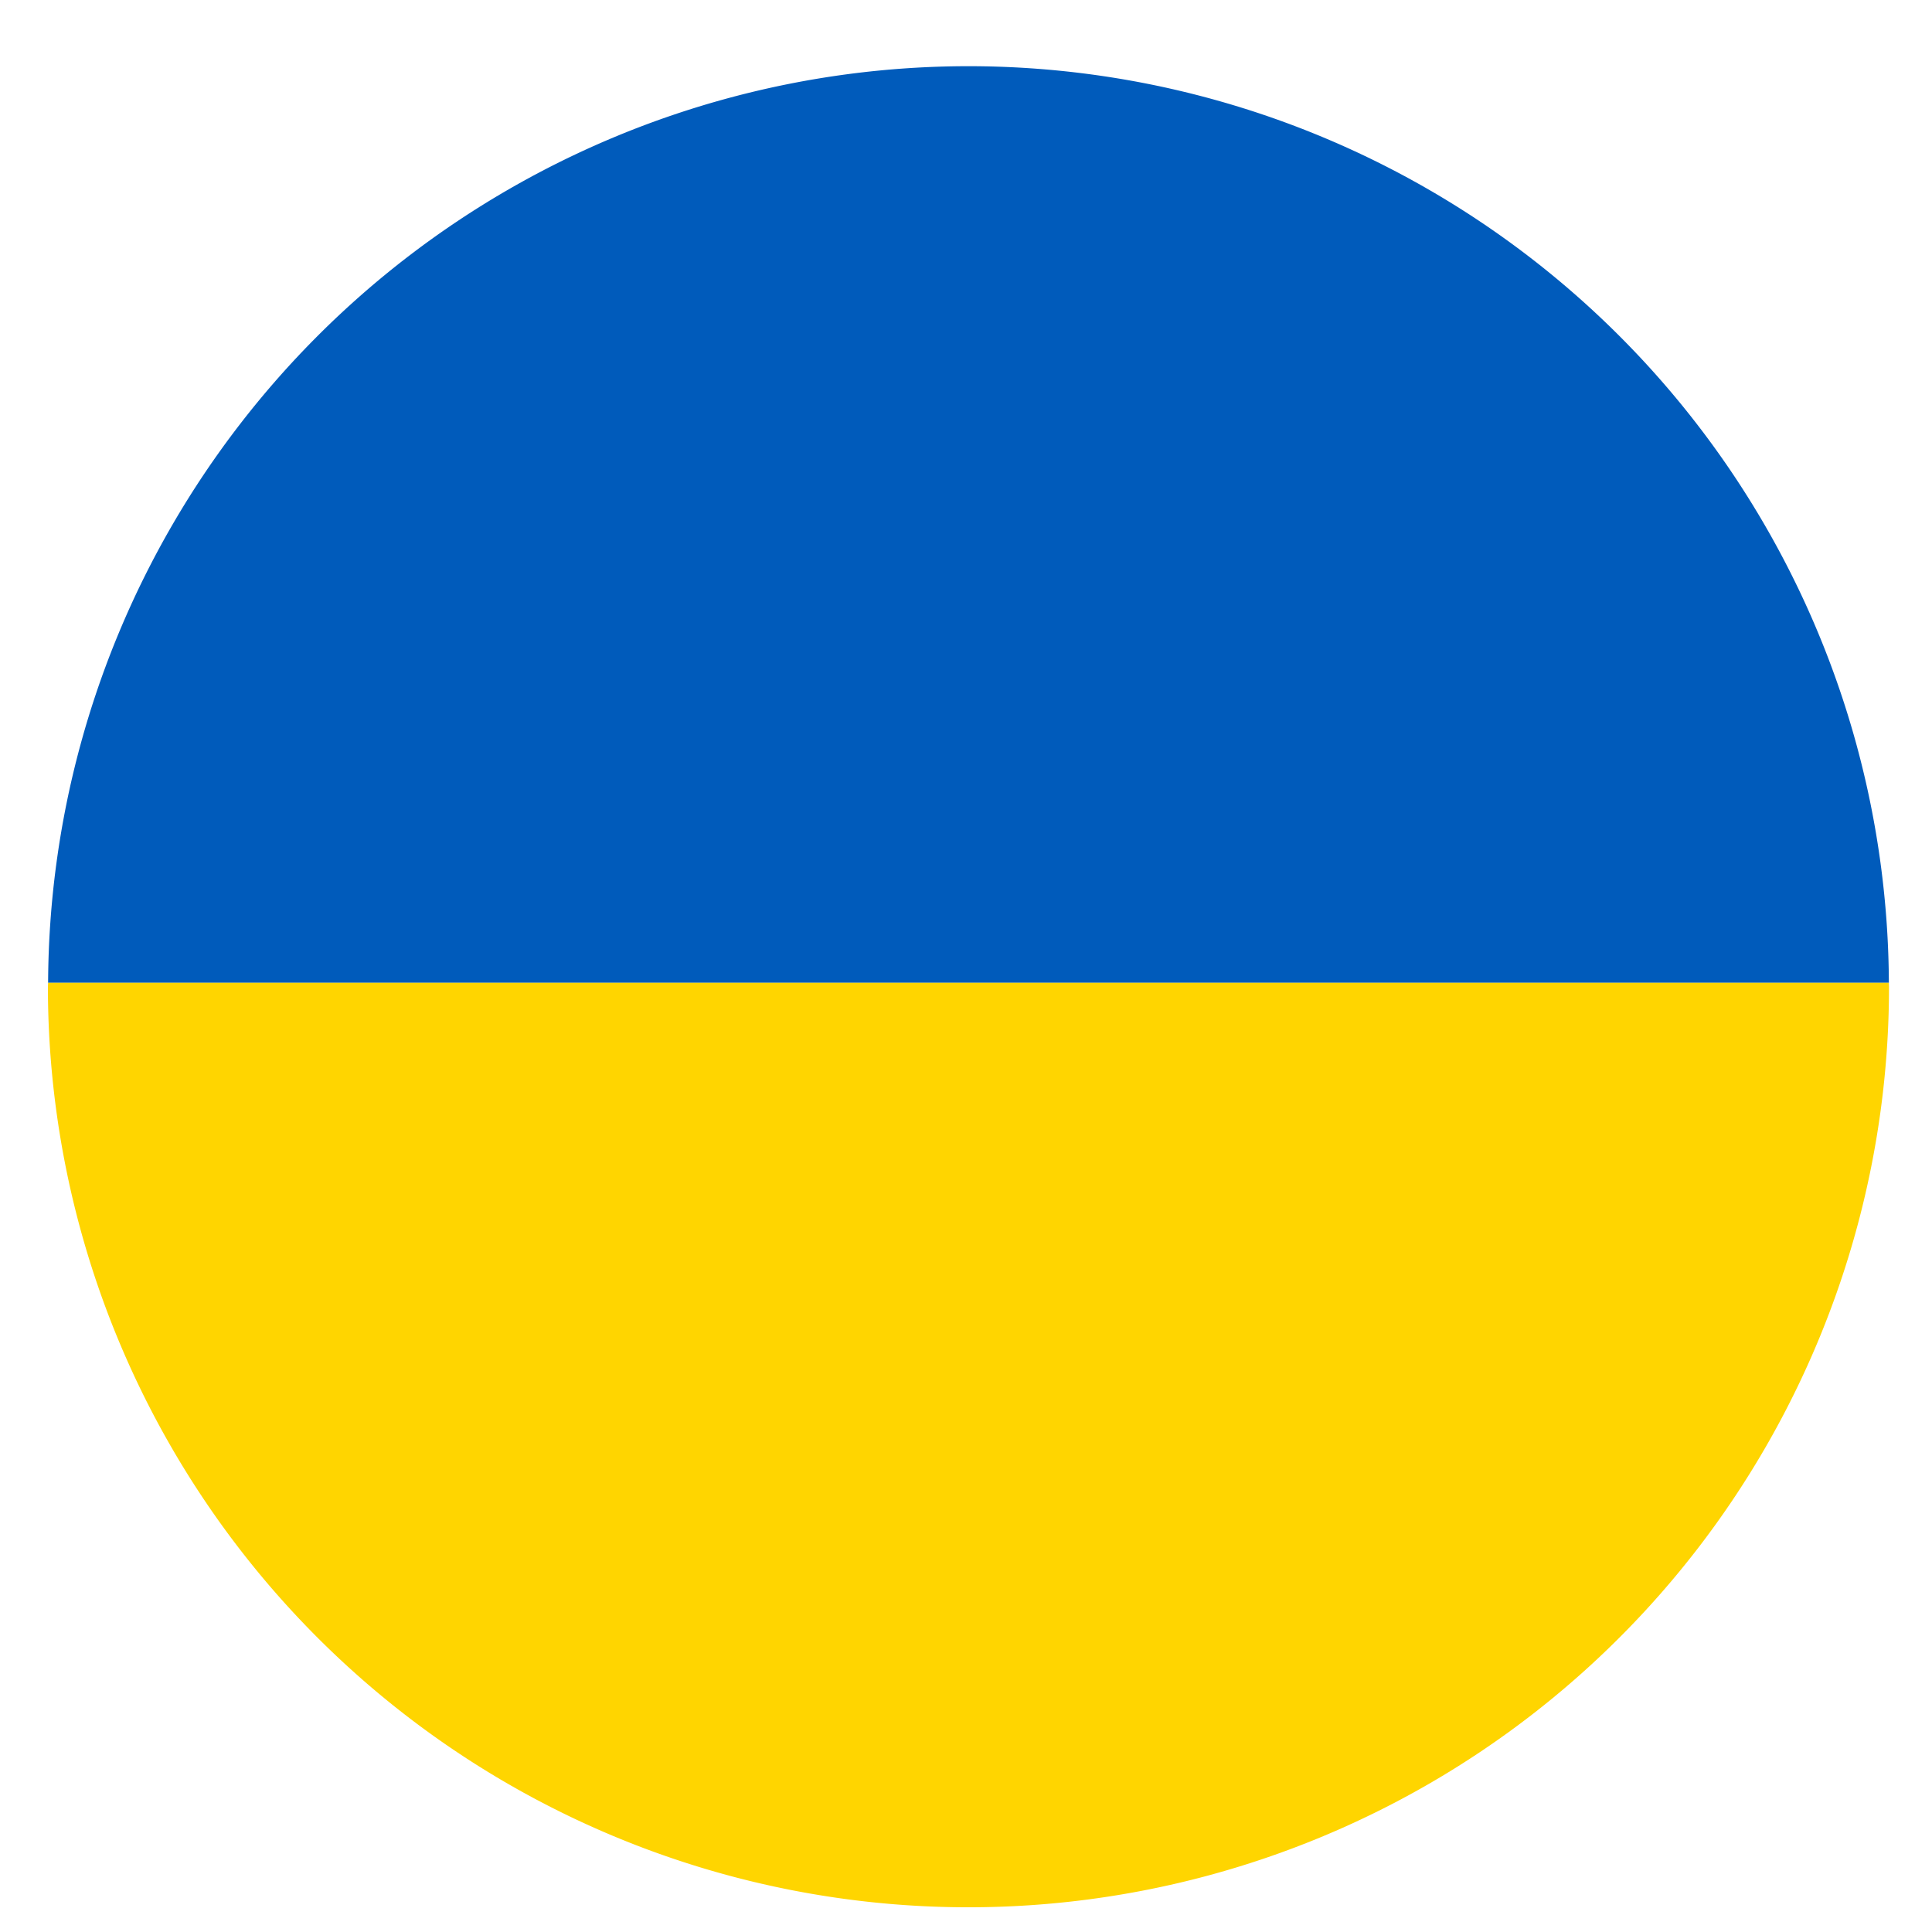<?xml version="1.0" encoding="UTF-8" standalone="no"?>
<svg
   xmlns:dc="http://purl.org/dc/elements/1.1/"
   xmlns:cc="http://creativecommons.org/ns#"
   xmlns:rdf="http://www.w3.org/1999/02/22-rdf-syntax-ns#"
   xmlns:svg="http://www.w3.org/2000/svg"
   xmlns="http://www.w3.org/2000/svg"
   xmlns:sodipodi="http://sodipodi.sourceforge.net/DTD/sodipodi-0.dtd"
   xmlns:inkscape="http://www.inkscape.org/namespaces/inkscape"
   width="24"
   height="24"
   id="svg2"
   version="1.1"
   inkscape:version="0.91 r13725"
   sodipodi:docname="Flag_of_Ukraine.svg">
  <defs
     id="defs10" />
  <sodipodi:namedview
     pagecolor="#ffffff"
     bordercolor="#666666"
     borderopacity="1"
     objecttolerance="10"
     gridtolerance="10"
     guidetolerance="10"
     inkscape:pageopacity="0"
     inkscape:pageshadow="2"
     inkscape:window-width="1840"
     inkscape:window-height="1057"
     id="namedview8"
     showgrid="false"
     inkscape:zoom="13.350176"
     inkscape:cx="19.122322"
     inkscape:cy="17.18505"
     inkscape:window-x="72"
     inkscape:window-y="-8"
     inkscape:window-maximized="1"
     inkscape:current-layer="svg2" />
  <g
     id="g4179"
     transform="matrix(0.03,0,0,0.03,0.038,0.263)">
    <g
       transform="translate(-194.915,-1.695)"
       id="g4174">
      <g
         id="g4170"
         transform="matrix(0.957,0,0,0.957,64.262,17.093)">
        <path
           id="rect4"
           d="M 554.236,3.391 A 398.305,398.305 0 0 0 156.016,400 l 796.467,0 A 398.305,398.305 0 0 0 554.236,3.391 Z"
           style="fill:#005bbb"
           inkscape:connector-curvature="0" />
        <path
           id="rect6"
           d="m 156.016,400 a 398.305,398.305 0 0 0 -0.084,1.695 A 398.305,398.305 0 0 0 554.238,800 398.305,398.305 0 0 0 952.543,401.695 398.305,398.305 0 0 0 952.482,400 l -796.467,0 z"
           style="fill:#ffd500"
           inkscape:connector-curvature="0" />
      </g>
    </g>
  </g>
</svg>
